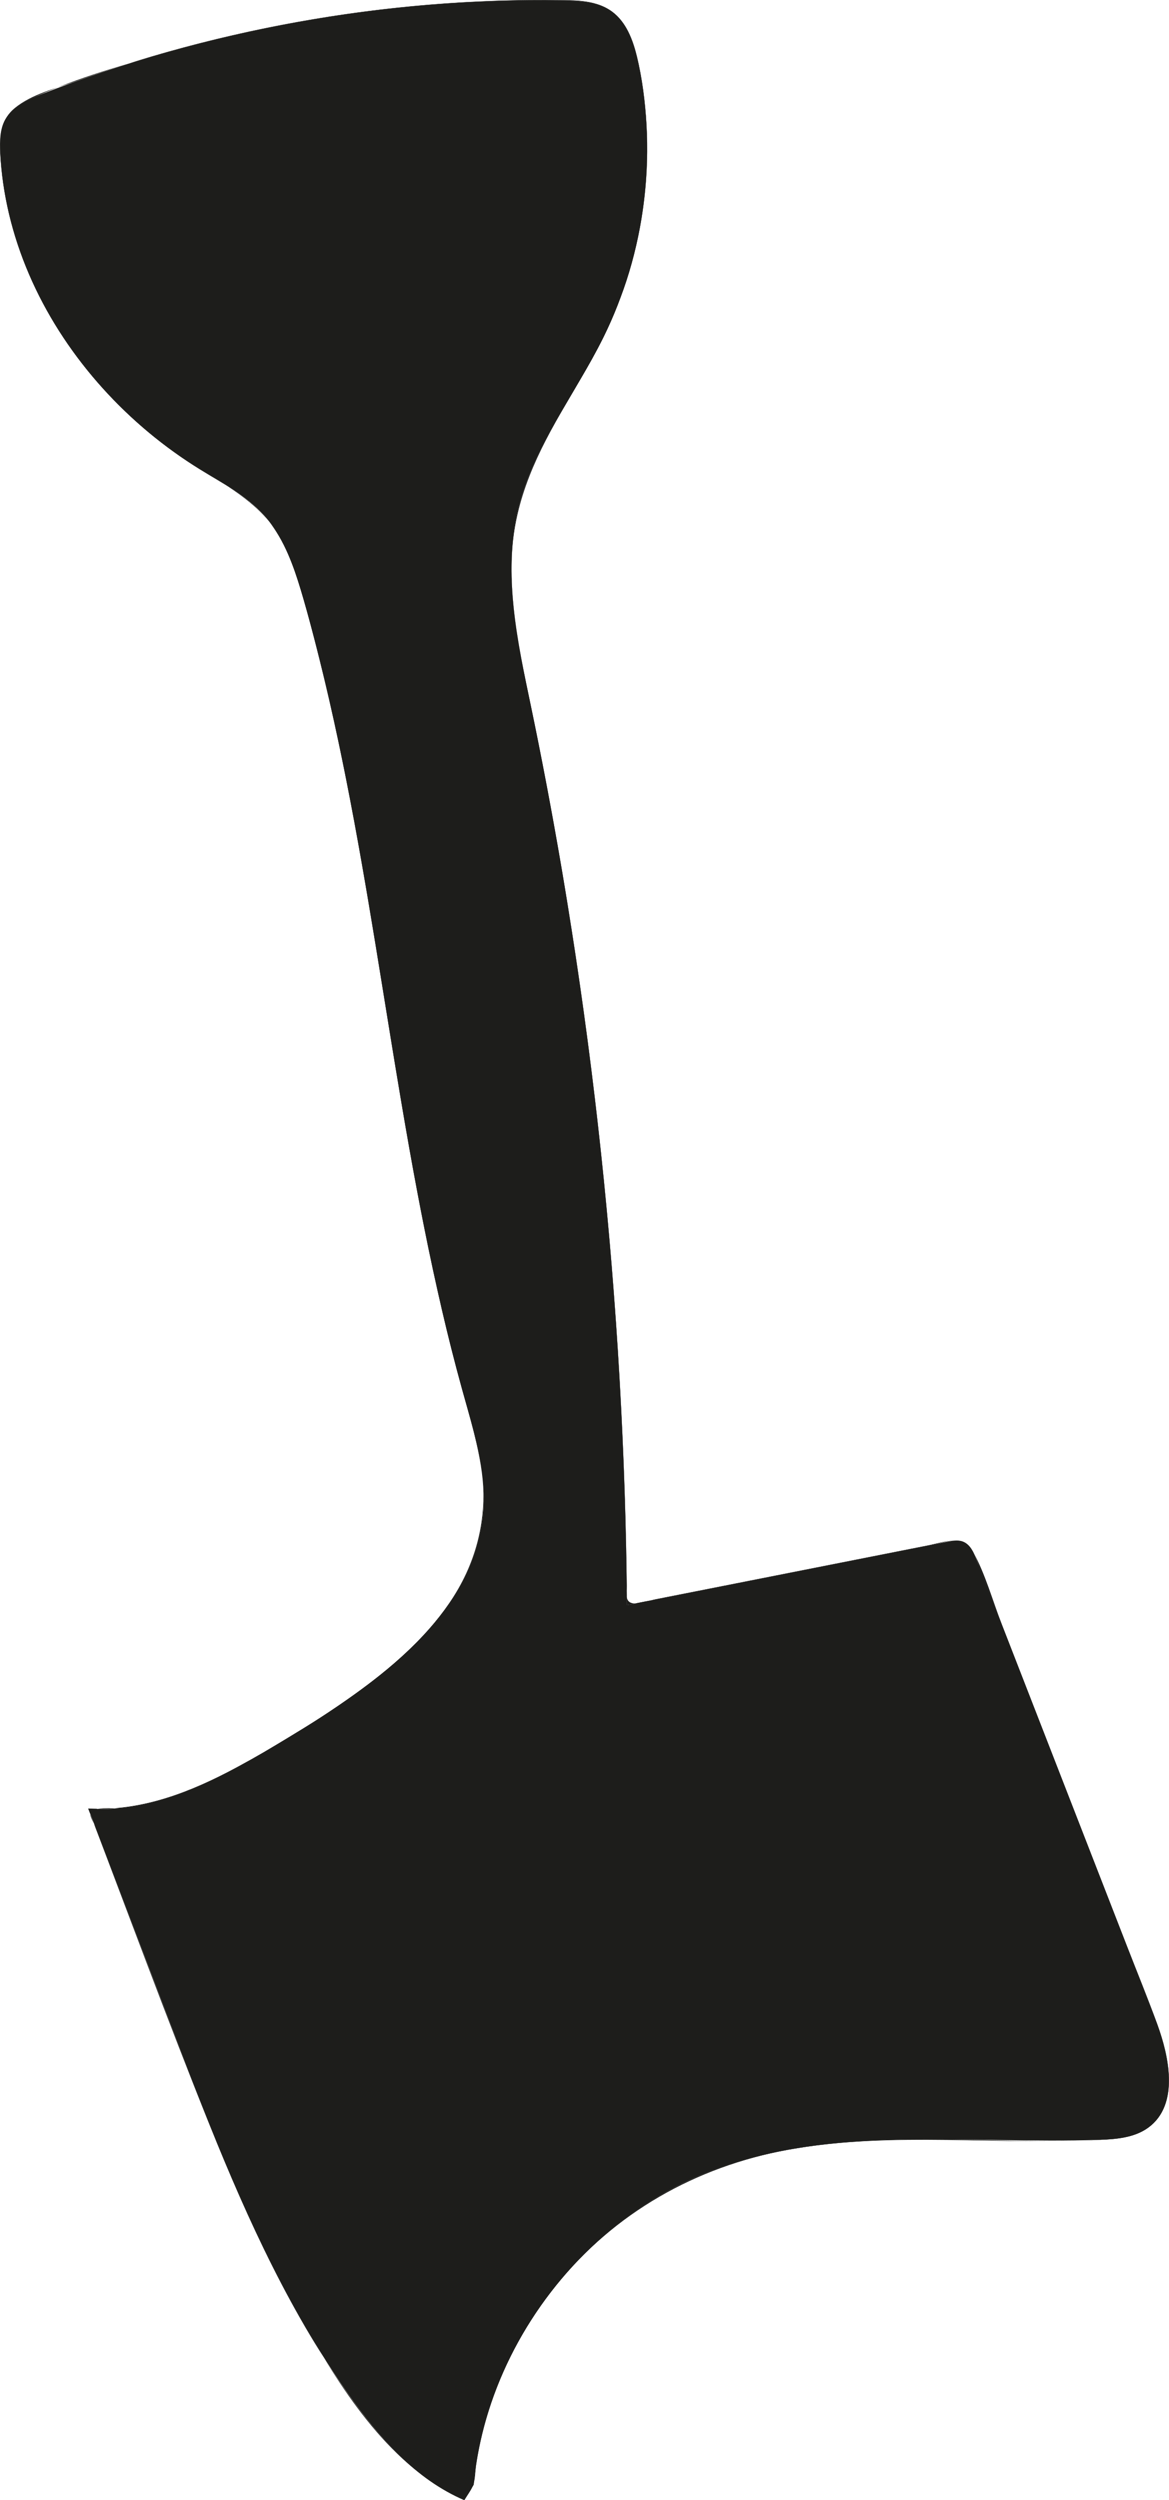 <?xml version="1.0" encoding="UTF-8"?>
<svg id="Livello_1" data-name="Livello 1" xmlns="http://www.w3.org/2000/svg" width="505.24" height="1080.1" viewBox="0 0 505.24 1080.1">
  <path d="m200.67,1080.05c-21.19-9.02-37.05-27.18-50.3-46.02-34.26-48.7-55.83-104.99-77.06-160.62-11.71-30.7-23.43-61.4-35.14-92.1,30.74,2.12,59.34-14.36,85.73-30.27,38.95-23.48,82.38-54.02,85-99.42.98-16.95-4.17-33.56-8.73-49.91-31.28-112.22-37-230.38-68.87-342.44-3.68-12.95-7.95-26.24-16.9-36.3-7.86-8.85-18.65-14.43-28.69-20.68C38.3,172.77,2.85,121.57.11,65.79c-.24-4.86-.18-9.99,2.19-14.24,3.15-5.66,9.6-8.5,15.64-10.85C89.49,12.83,166.46-1.03,243.23.12c7.16.11,14.75.48,20.67,4.5,7.33,4.98,10.26,14.25,12.06,22.93,8.21,39.62,2.79,81.92-15.14,118.19-12.24,24.76-30.23,47.12-36.79,73.95-6.87,28.08-.37,57.47,5.51,85.77,26.49,127.54,40.38,257.69,41.42,387.94,46.18-9.13,92.36-18.26,138.54-27.39,2.18-.43,4.5-.85,6.59-.08,3.2,1.19,4.77,4.71,6.01,7.89,25.66,65.92,51.32,131.84,76.97,197.77,6.24,16.03,11.04,37.58-2.91,47.65-5.98,4.32-13.79,4.92-21.16,5.17-56.25,1.97-114.73-6.73-167.32,13.31-55.9,21.31-97.48,76.11-102.94,135.69l-4.05,6.64Z" style="fill: #1d1d1b; stroke-width: 0px;"/>
  <path d="m200.7,1080.01c-31.83-13.98-52.25-46.43-69.03-75.39-18.51-31.95-32.98-66.03-46.43-100.36-14.05-35.87-27.56-71.95-41.29-107.94-.89-2.34-1.78-4.67-2.67-7.01-.48-1.27-2.56-4.73-2.29-6.01.65-3.09,10.32-1.92,13.15-2.21,8.02-.83,15.89-2.79,23.5-5.44,16.22-5.65,31.19-14.3,45.86-23.11,24.52-14.72,49.7-30.71,67.8-53.28,8.08-10.08,14.5-21.57,17.62-34.16,3.94-15.9,1.65-31.99-2.35-47.63-4.75-18.56-10.12-36.92-14.4-55.62-4.28-18.69-8.03-37.51-11.48-56.37-6.85-37.45-12.52-75.1-18.83-112.65s-13.37-75.58-22.88-112.75c-4.11-16.05-7.66-33.39-15.97-47.92-7.96-13.92-21.29-21.29-34.51-29.46-26.85-16.61-49.75-39.79-65.39-67.27-7.8-13.7-13.75-28.46-17.32-43.83-1.84-7.95-3.04-16.05-3.53-24.19-.32-5.27-.56-11.08,2.09-15.86,2.38-4.29,6.75-6.95,11.07-8.94,17.22-7.95,36.09-13.47,54.27-18.76,18.11-5.26,36.47-9.67,54.99-13.2C160.06,3.56,198.11-.01,236.16.1c9.62.03,20.94-.83,28.92,5.51,6.91,5.49,9.34,14.58,11.02,22.87,3.64,17.96,4.45,36.48,2.58,54.7s-6.76,37.39-14.31,54.79c-6.92,15.94-16.54,30.44-25.03,45.54s-15,29.65-17.27,46.24c-2.44,17.76-.27,35.77,2.92,53.29,7.05,38.69,15.44,77.05,21.58,115.91,12.37,78.24,20.06,157.21,23.01,236.36.72,19.35,1.15,38.71,1.31,58.07,0,.03.03.05.06.05,29.39-5.81,58.77-11.62,88.16-17.43,14.69-2.9,29.39-5.81,44.08-8.71,4.67-.92,11.11-3.47,15.21.19,2.81,2.5,3.88,7,5.18,10.33,2.85,7.32,5.7,14.65,8.55,21.97,21.51,55.27,43.02,110.54,64.53,165.8,4.17,10.71,8.55,21.78,8.46,33.47-.04,5.35-1.13,10.87-4.26,15.31-4.78,6.8-12.86,9.04-20.75,9.69-27.26,2.26-54.97-.15-82.29.05-25.96.19-52.2,1.88-77.24,9.2-21.05,6.15-40.56,16.51-57.39,30.59-18.49,15.46-33.6,35-43.92,56.78-4.93,10.41-8.78,21.33-11.37,32.55-1.3,5.62-2.23,11.31-2.93,17.03-.47,3.89-2.34,6.44-4.37,9.75-.03.06.05.11.09.05,1.14-1.87,2.59-3.76,3.5-5.75,1.29-2.83,1.13-6.4,1.59-9.49,1.36-9.06,3.56-17.98,6.5-26.65,6.23-18.36,15.79-35.53,27.91-50.65,25.29-31.55,60.61-51.52,100.23-58.76,45.7-8.35,91.96-1.61,137.97-4.47,7.82-.49,15.96-2.07,21.32-8.29,4.37-5.07,5.66-11.85,5.5-18.37-.2-7.98-2.38-15.89-5.09-23.35-4.11-11.31-8.71-22.47-13.08-33.68-18.01-46.28-36.03-92.56-54.04-138.84-3.99-10.26-7.13-21.72-12.41-31.38-4.23-7.74-12.5-4.15-19.52-2.77-24.49,4.84-48.98,9.68-73.47,14.52-11.89,2.35-23.79,4.7-35.68,7.05-2.8.55-5.6,1.11-8.4,1.66-2.63.52-6.75,2.08-9.45,1.87-4.28-.34-3.13-4.35-3.17-7.78-.04-3.17-.09-6.34-.14-9.5-.42-24.64-1.3-49.27-2.64-73.88-2.66-48.86-7.12-97.63-13.37-146.16-6.16-47.84-14.07-95.46-23.7-142.72-4.87-23.92-10.94-48.16-9.81-72.75s11.26-44.77,23.26-65.17c10.83-18.42,21.26-36.62,27.44-57.21,6.18-20.59,8.71-42.26,7.5-63.72-.56-9.84-1.8-19.8-4.13-29.39-1.76-7.22-4.56-14.84-10.77-19.42C256.85-.65,246.24.05,237.17,0c-11.45-.06-22.9.23-34.33.83-46.41,2.47-92.53,10.39-137.12,23.5-10.98,3.23-21.87,6.78-32.65,10.64-8.7,3.12-19.41,5.72-26.69,11.72C-.48,52.34-.33,60.91.26,69.06c.65,8.96,2.14,17.84,4.4,26.54,9.31,35.83,31.36,67.76,59.67,91.3,6.99,5.81,14.38,11.12,22.11,15.9,9.27,5.73,19.12,10.94,26.73,18.91,7.75,8.11,12.18,18.59,15.56,29.13,3.61,11.27,6.54,22.79,9.4,34.27,23.09,92.53,31.21,187.97,52.86,280.8,2.64,11.34,5.49,22.63,8.59,33.85,3.43,12.44,7.34,24.86,8.8,37.72,2.26,19.79-3.01,38.72-14.21,55.07-10.78,15.72-25.56,28.37-40.95,39.4-16.14,11.57-33.33,22.06-50.81,31.48-19.85,10.69-41.31,19.14-64.24,17.84-.03,0-.06.03-.05.06,17.37,45.53,34.22,91.31,52.41,136.53,16.69,41.48,35.54,82.63,61.81,119.02,12.79,17.71,27.97,34.28,48.31,43.21.06.03.11-.06.05-.09Z" style="fill: #1d1d1b; stroke-width: 0px;"/>
</svg>